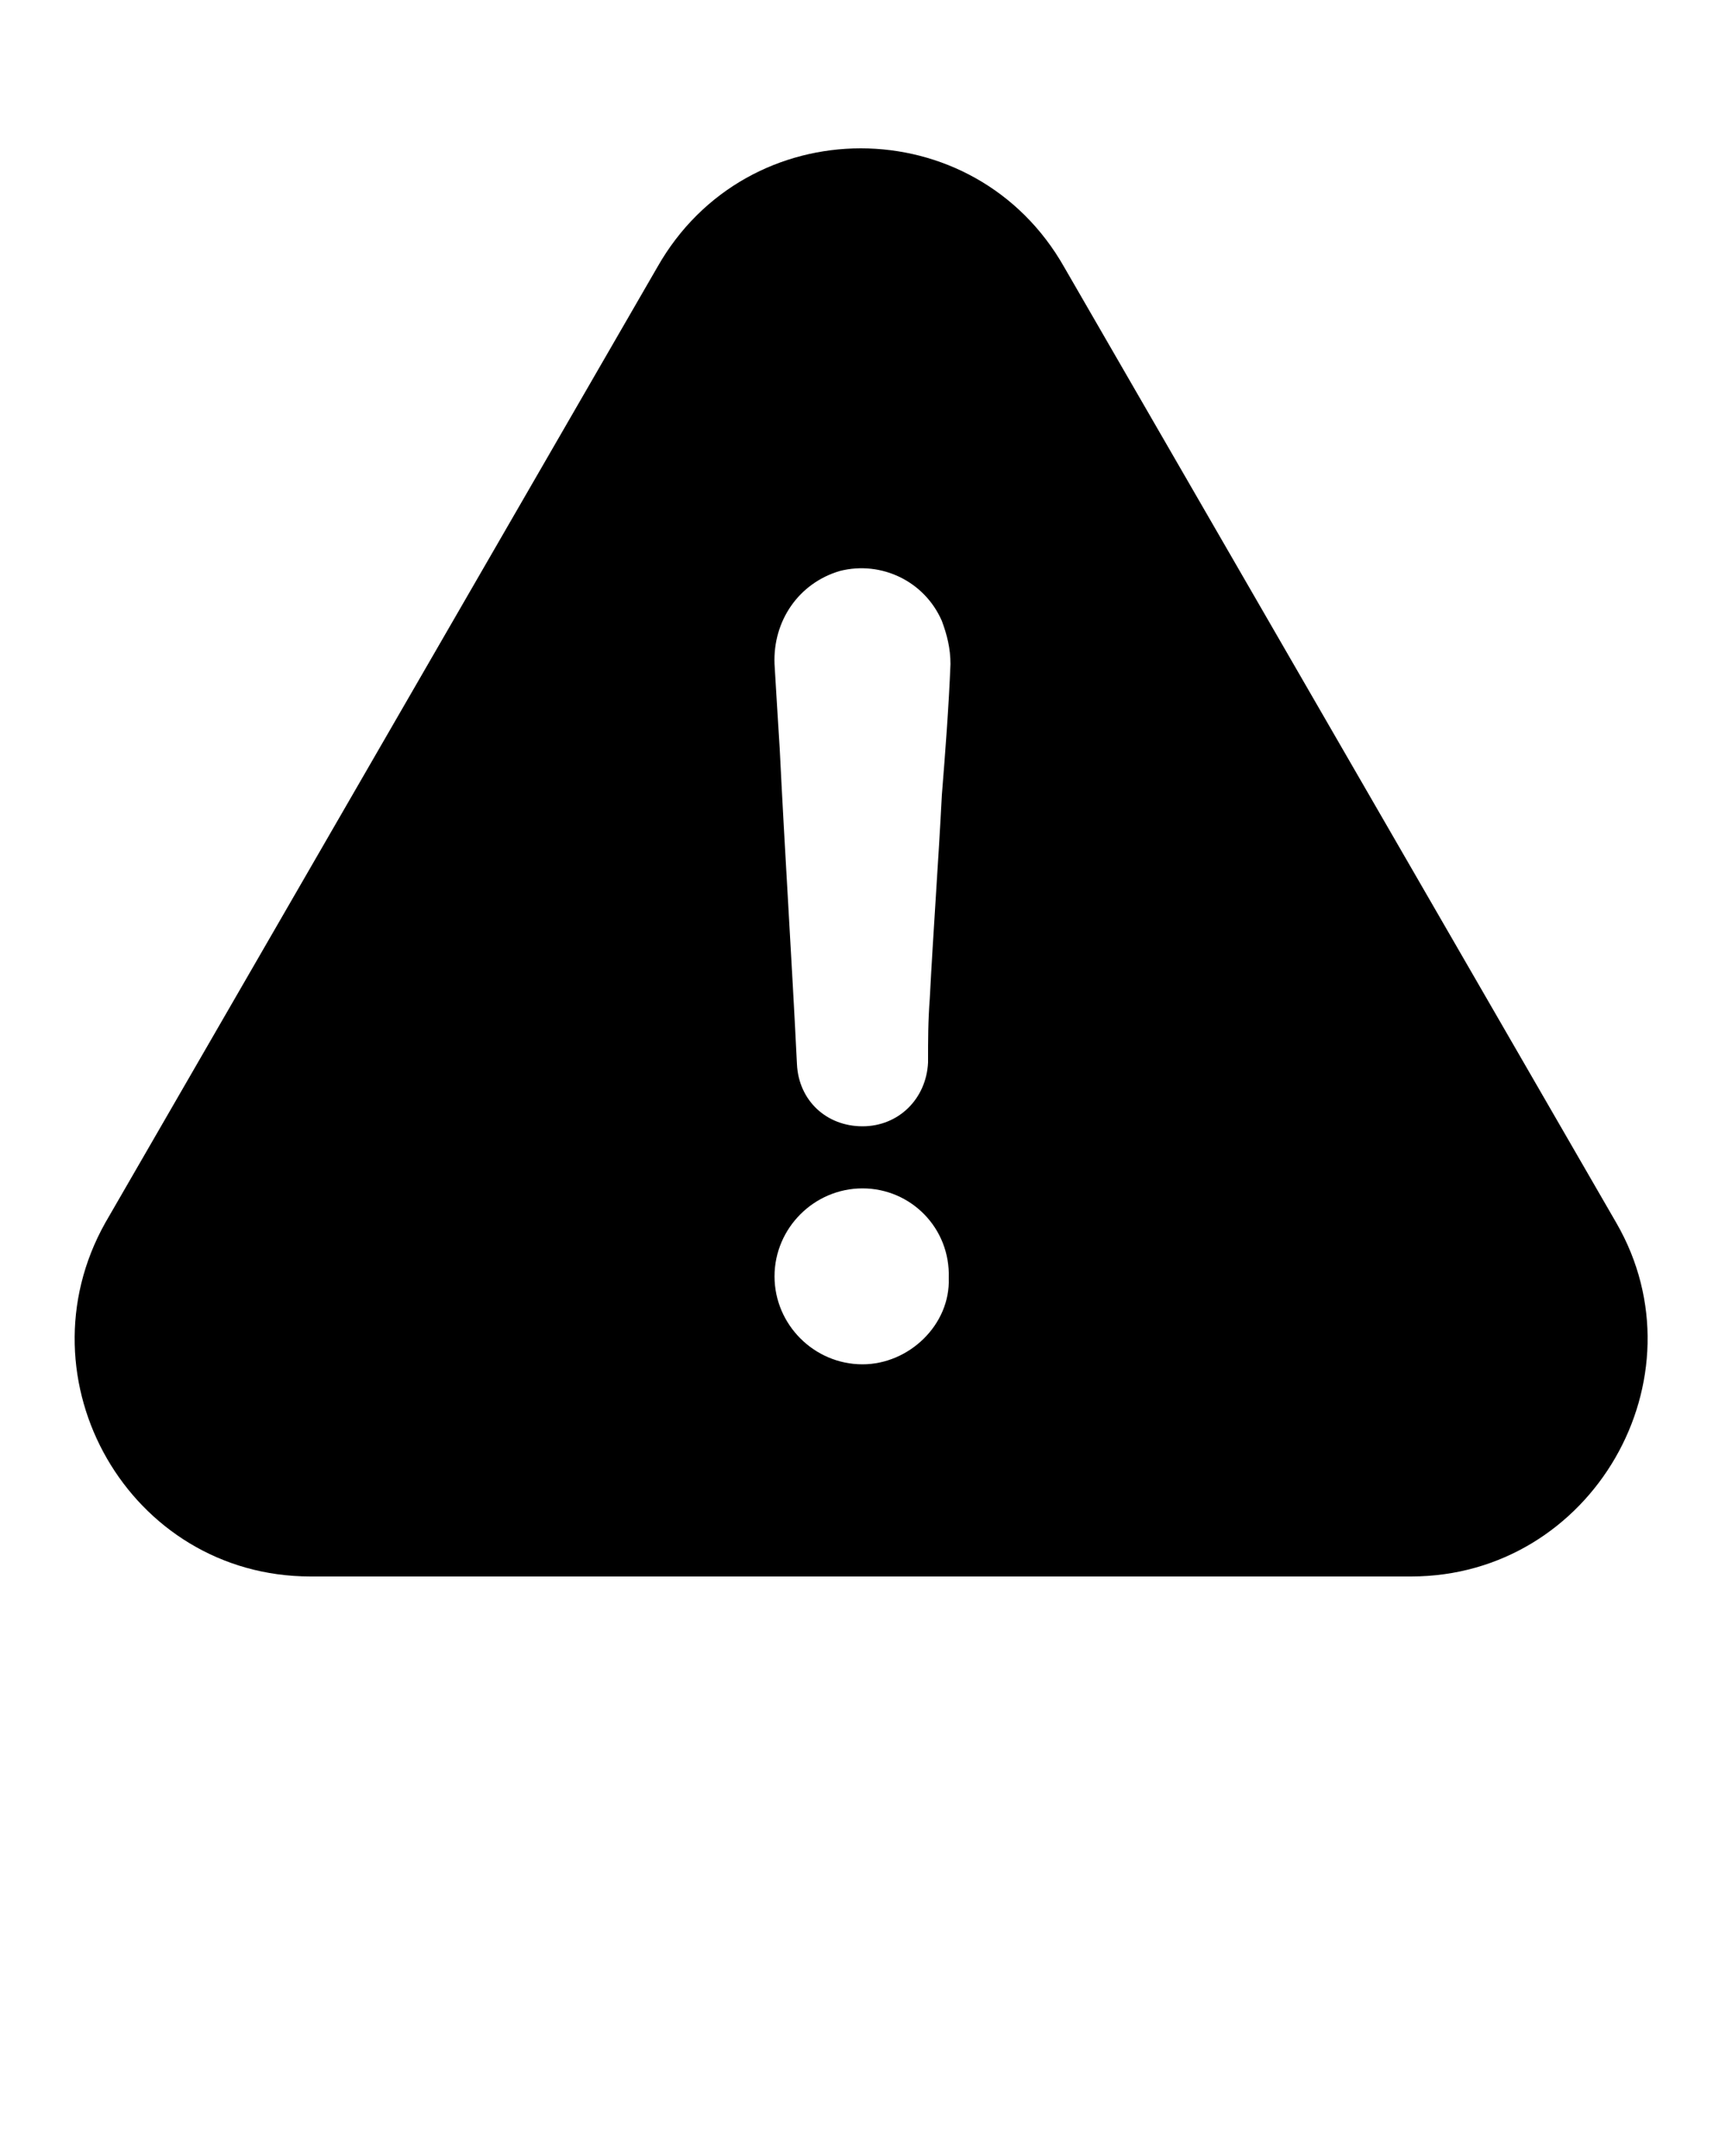 <svg color="red" xmlns="http://www.w3.org/2000/svg" xmlns:xlink="http://www.w3.org/1999/xlink" version="1.1" x="0px" y="0px" viewBox="0 0 100 125" enable-background="new 0 0 100 100" xml:space="preserve"><path d="M18,91.4h63.8c10.5,0,17.1-11.5,11.9-20.5l-32-55.4c-5.2-9.2-18.4-9.2-23.6,0l-32,55.4C1,80,7.5,91.4,18,91.4z M50,79.1  c-2.8,0-5.1-2.3-5.1-5.1s2.3-5.1,5.1-5.1s5.1,2.3,5,5.2C55.1,76.8,52.7,79.1,50,79.1z M48.7,33.1c2.4-0.6,4.9,0.6,5.9,2.9  c0.3,0.8,0.5,1.6,0.5,2.5c-0.1,2.5-0.3,5.1-0.5,7.6c-0.2,3.9-0.5,7.9-0.7,11.8c-0.1,1.3-0.1,2.4-0.1,3.7c-0.1,2.1-1.7,3.7-3.8,3.7  c-2.1,0-3.7-1.5-3.8-3.6c-0.3-6.1-0.7-12.2-1-18.3c-0.1-1.6-0.2-3.2-0.3-4.9C44.8,36,46.3,33.8,48.7,33.1z"/></svg>